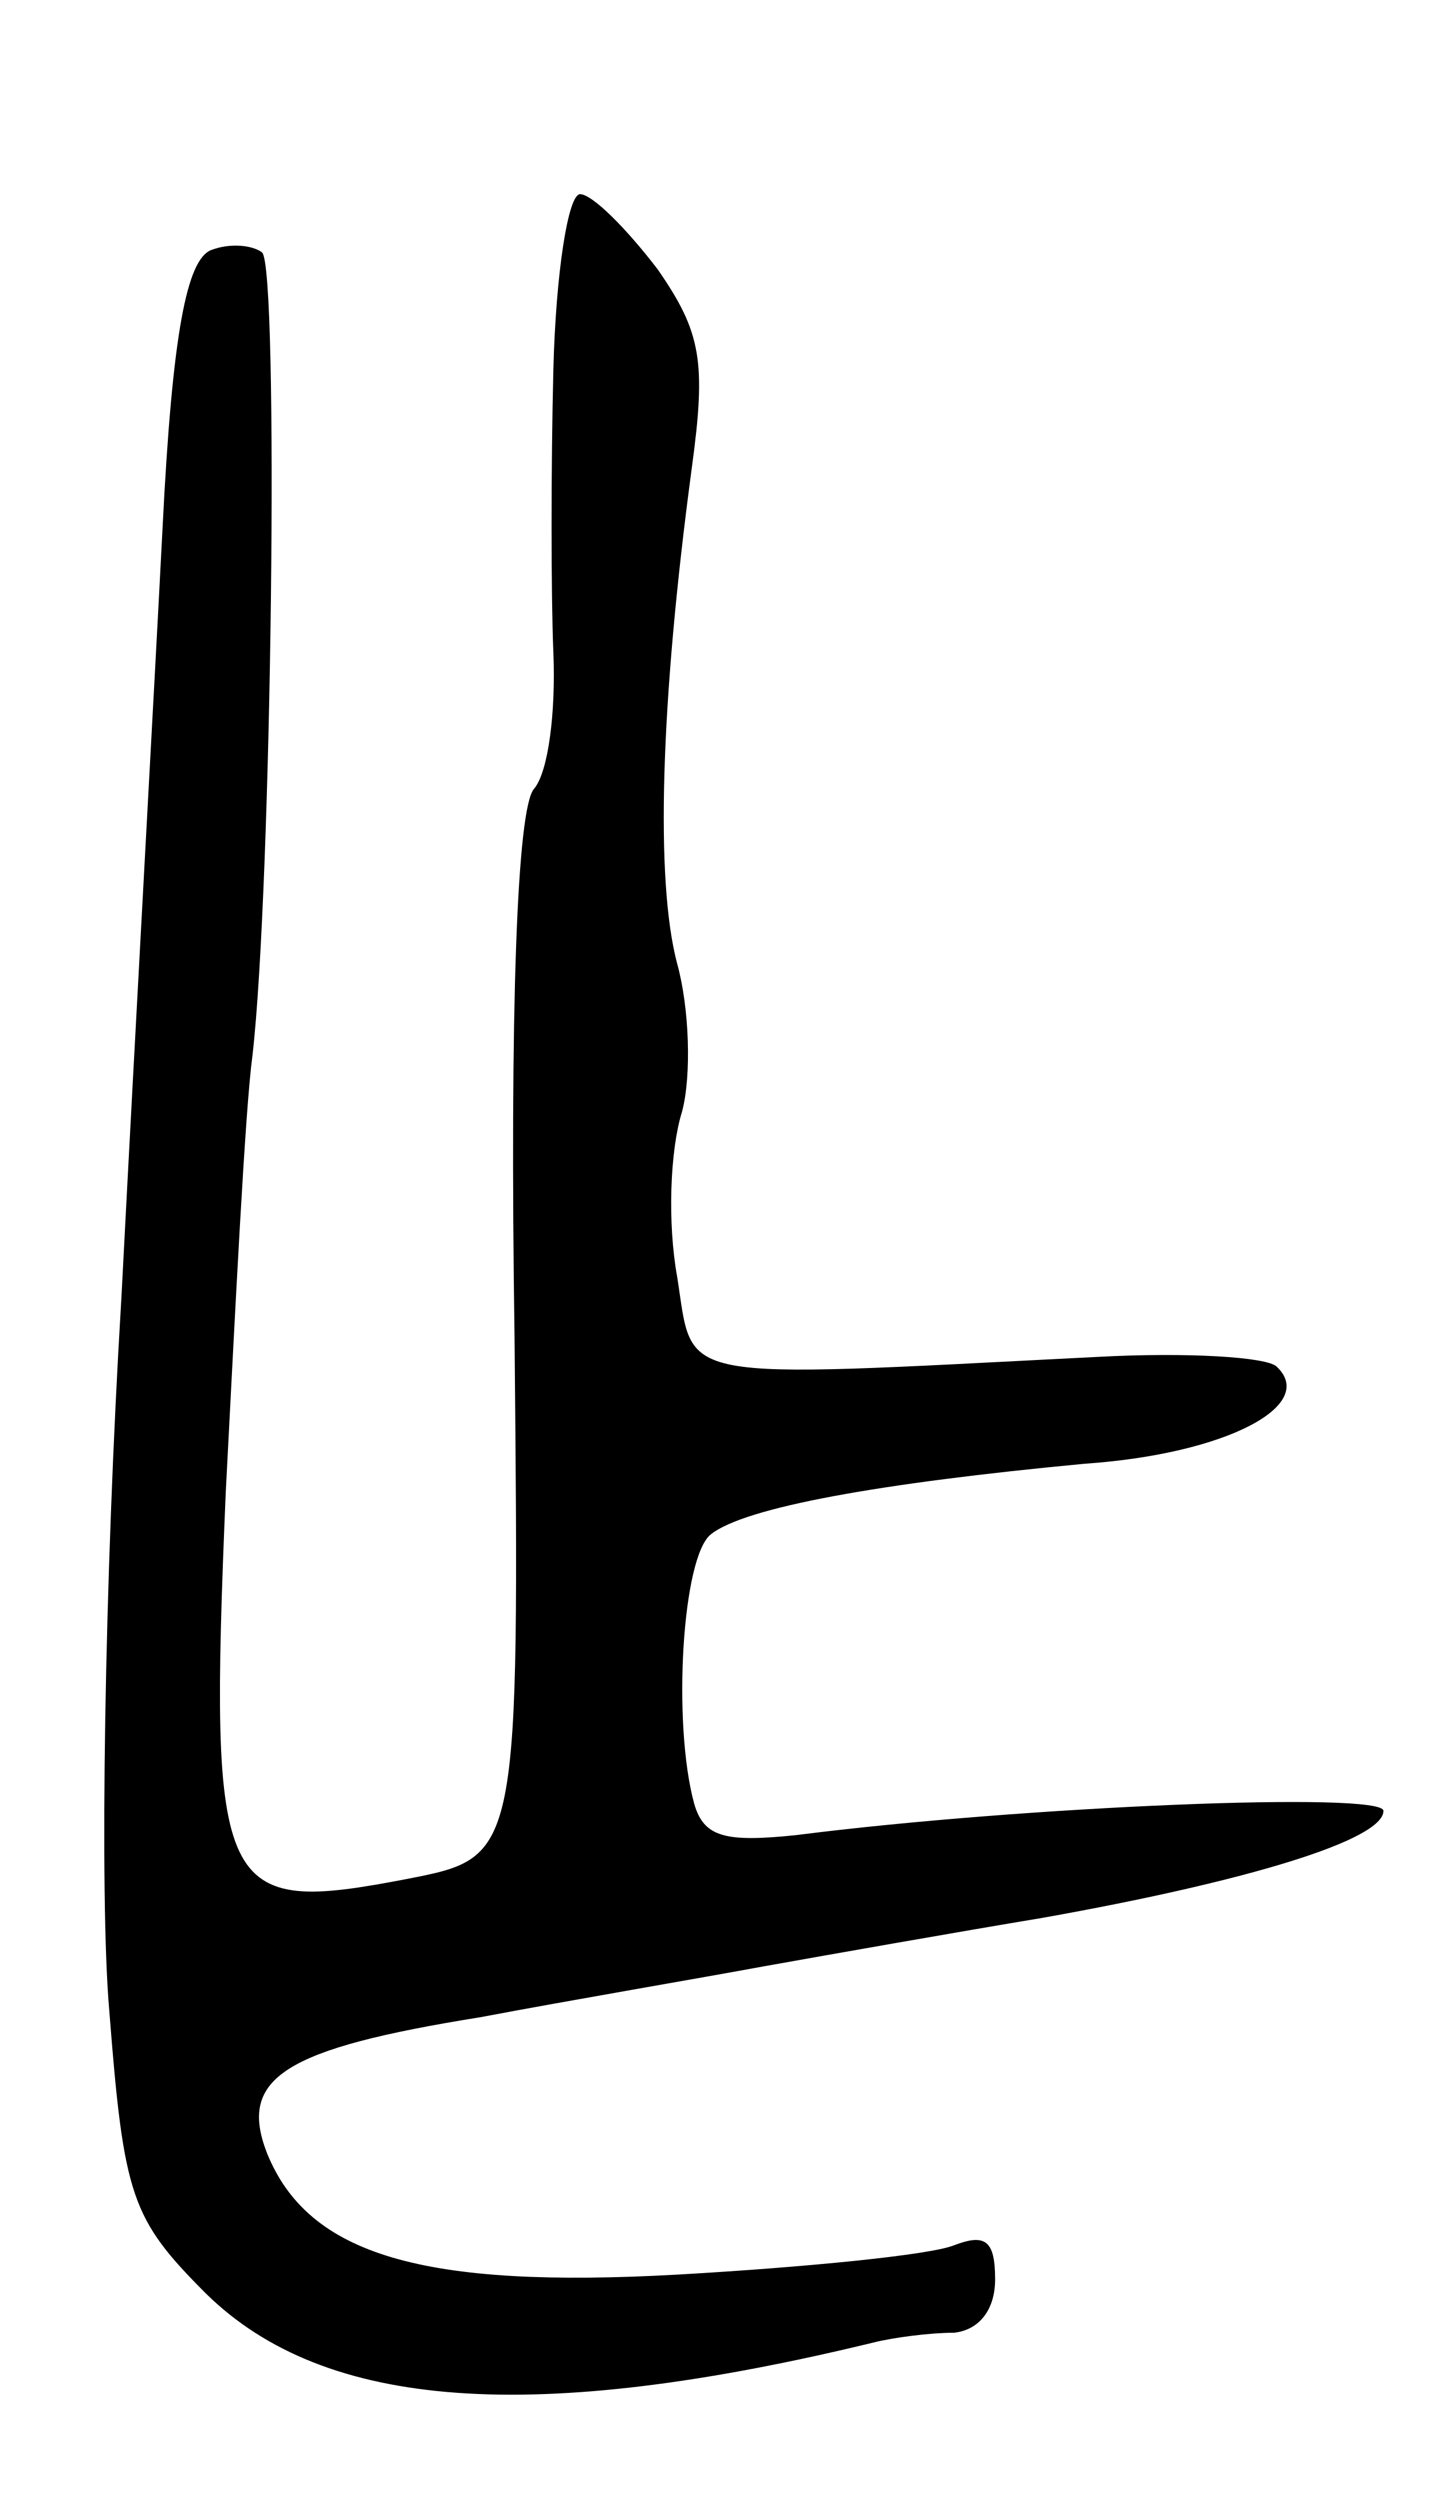 <svg version="1.0" xmlns="http://www.w3.org/2000/svg"
 width="59pt" height="103pt" viewBox="0 0 59 103"
 preserveAspectRatio="xMidYMid meet">
<g transform="translate(0,103) scale(0.1,-0.1)"
fill="#000000" stroke="none">
<path d="M228 878 c-1 -40 -1 -93 0 -117 1 -24 -2 -49 -8 -56 -7 -8 -10 -91
-8 -226 2 -214 2 -214 -44 -223 -78 -15 -82 -8 -75 159 4 77 8 158 11 180 8
69 11 324 4 331 -4 3 -13 4 -21 1 -10 -4 -16 -34 -20 -114 -3 -59 -11 -202
-17 -318 -7 -116 -9 -247 -5 -293 6 -77 9 -86 40 -117 49 -48 135 -54 275 -20
8 2 23 4 33 4 10 1 17 9 17 22 0 16 -4 19 -17 14 -10 -4 -61 -9 -113 -12 -106
-6 -153 8 -170 50 -12 31 7 43 88 56 37 7 90 16 117 21 28 5 79 14 115 20 84
15 140 32 140 44 0 8 -148 2 -242 -10 -29 -3 -38 -1 -42 13 -9 33 -5 102 7
111 14 11 69 21 154 29 58 4 96 24 79 40 -4 4 -37 6 -74 4 -177 -9 -166 -11
-173 33 -4 22 -3 52 2 68 4 15 3 43 -2 61 -9 34 -7 107 6 204 6 44 4 56 -14
82 -13 17 -27 31 -32 31 -5 0 -10 -33 -11 -72z"/>
</g>
</svg>
